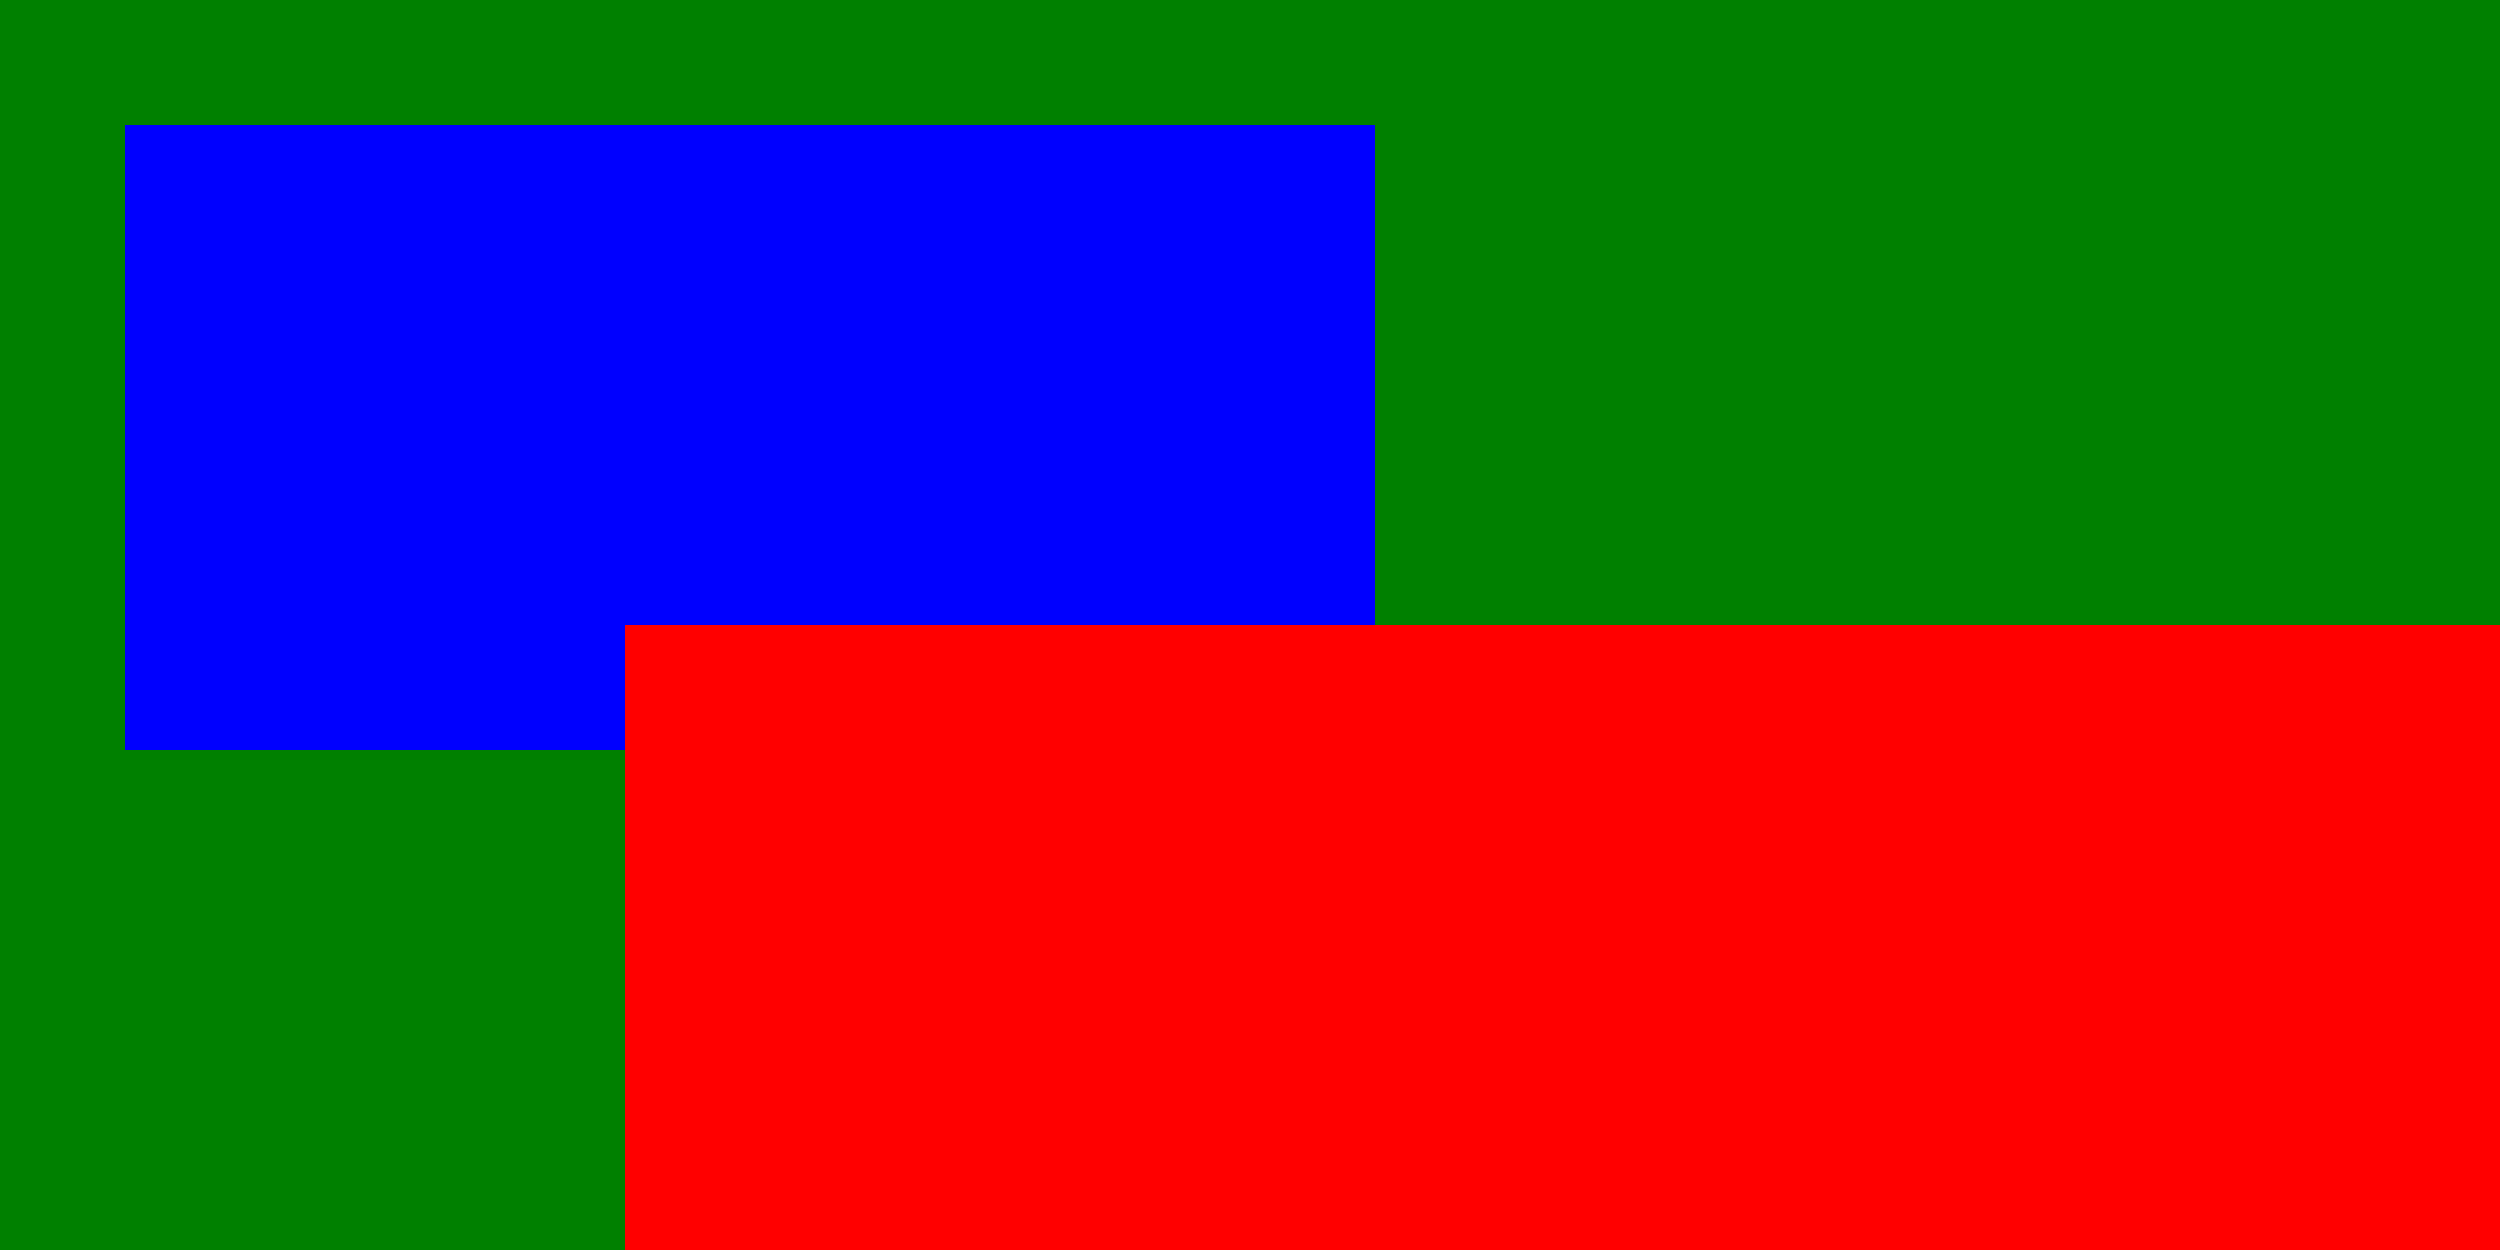 <?xml version="1.0" encoding="utf-8" ?>
<svg baseProfile="tiny" height="100mm" preserveAspectRatio="xMidYMid meet" version="1.2" viewBox="0,0,200,100" width="200mm" xmlns="http://www.w3.org/2000/svg" xmlns:ev="http://www.w3.org/2001/xml-events" xmlns:xlink="http://www.w3.org/1999/xlink"><defs /><rect fill="green" height="100" width="200" x="0" y="0" /><rect fill="blue" height="50" width="100" x="10" y="10" /><rect fill="red" height="50" width="150" x="50" y="50" /></svg>